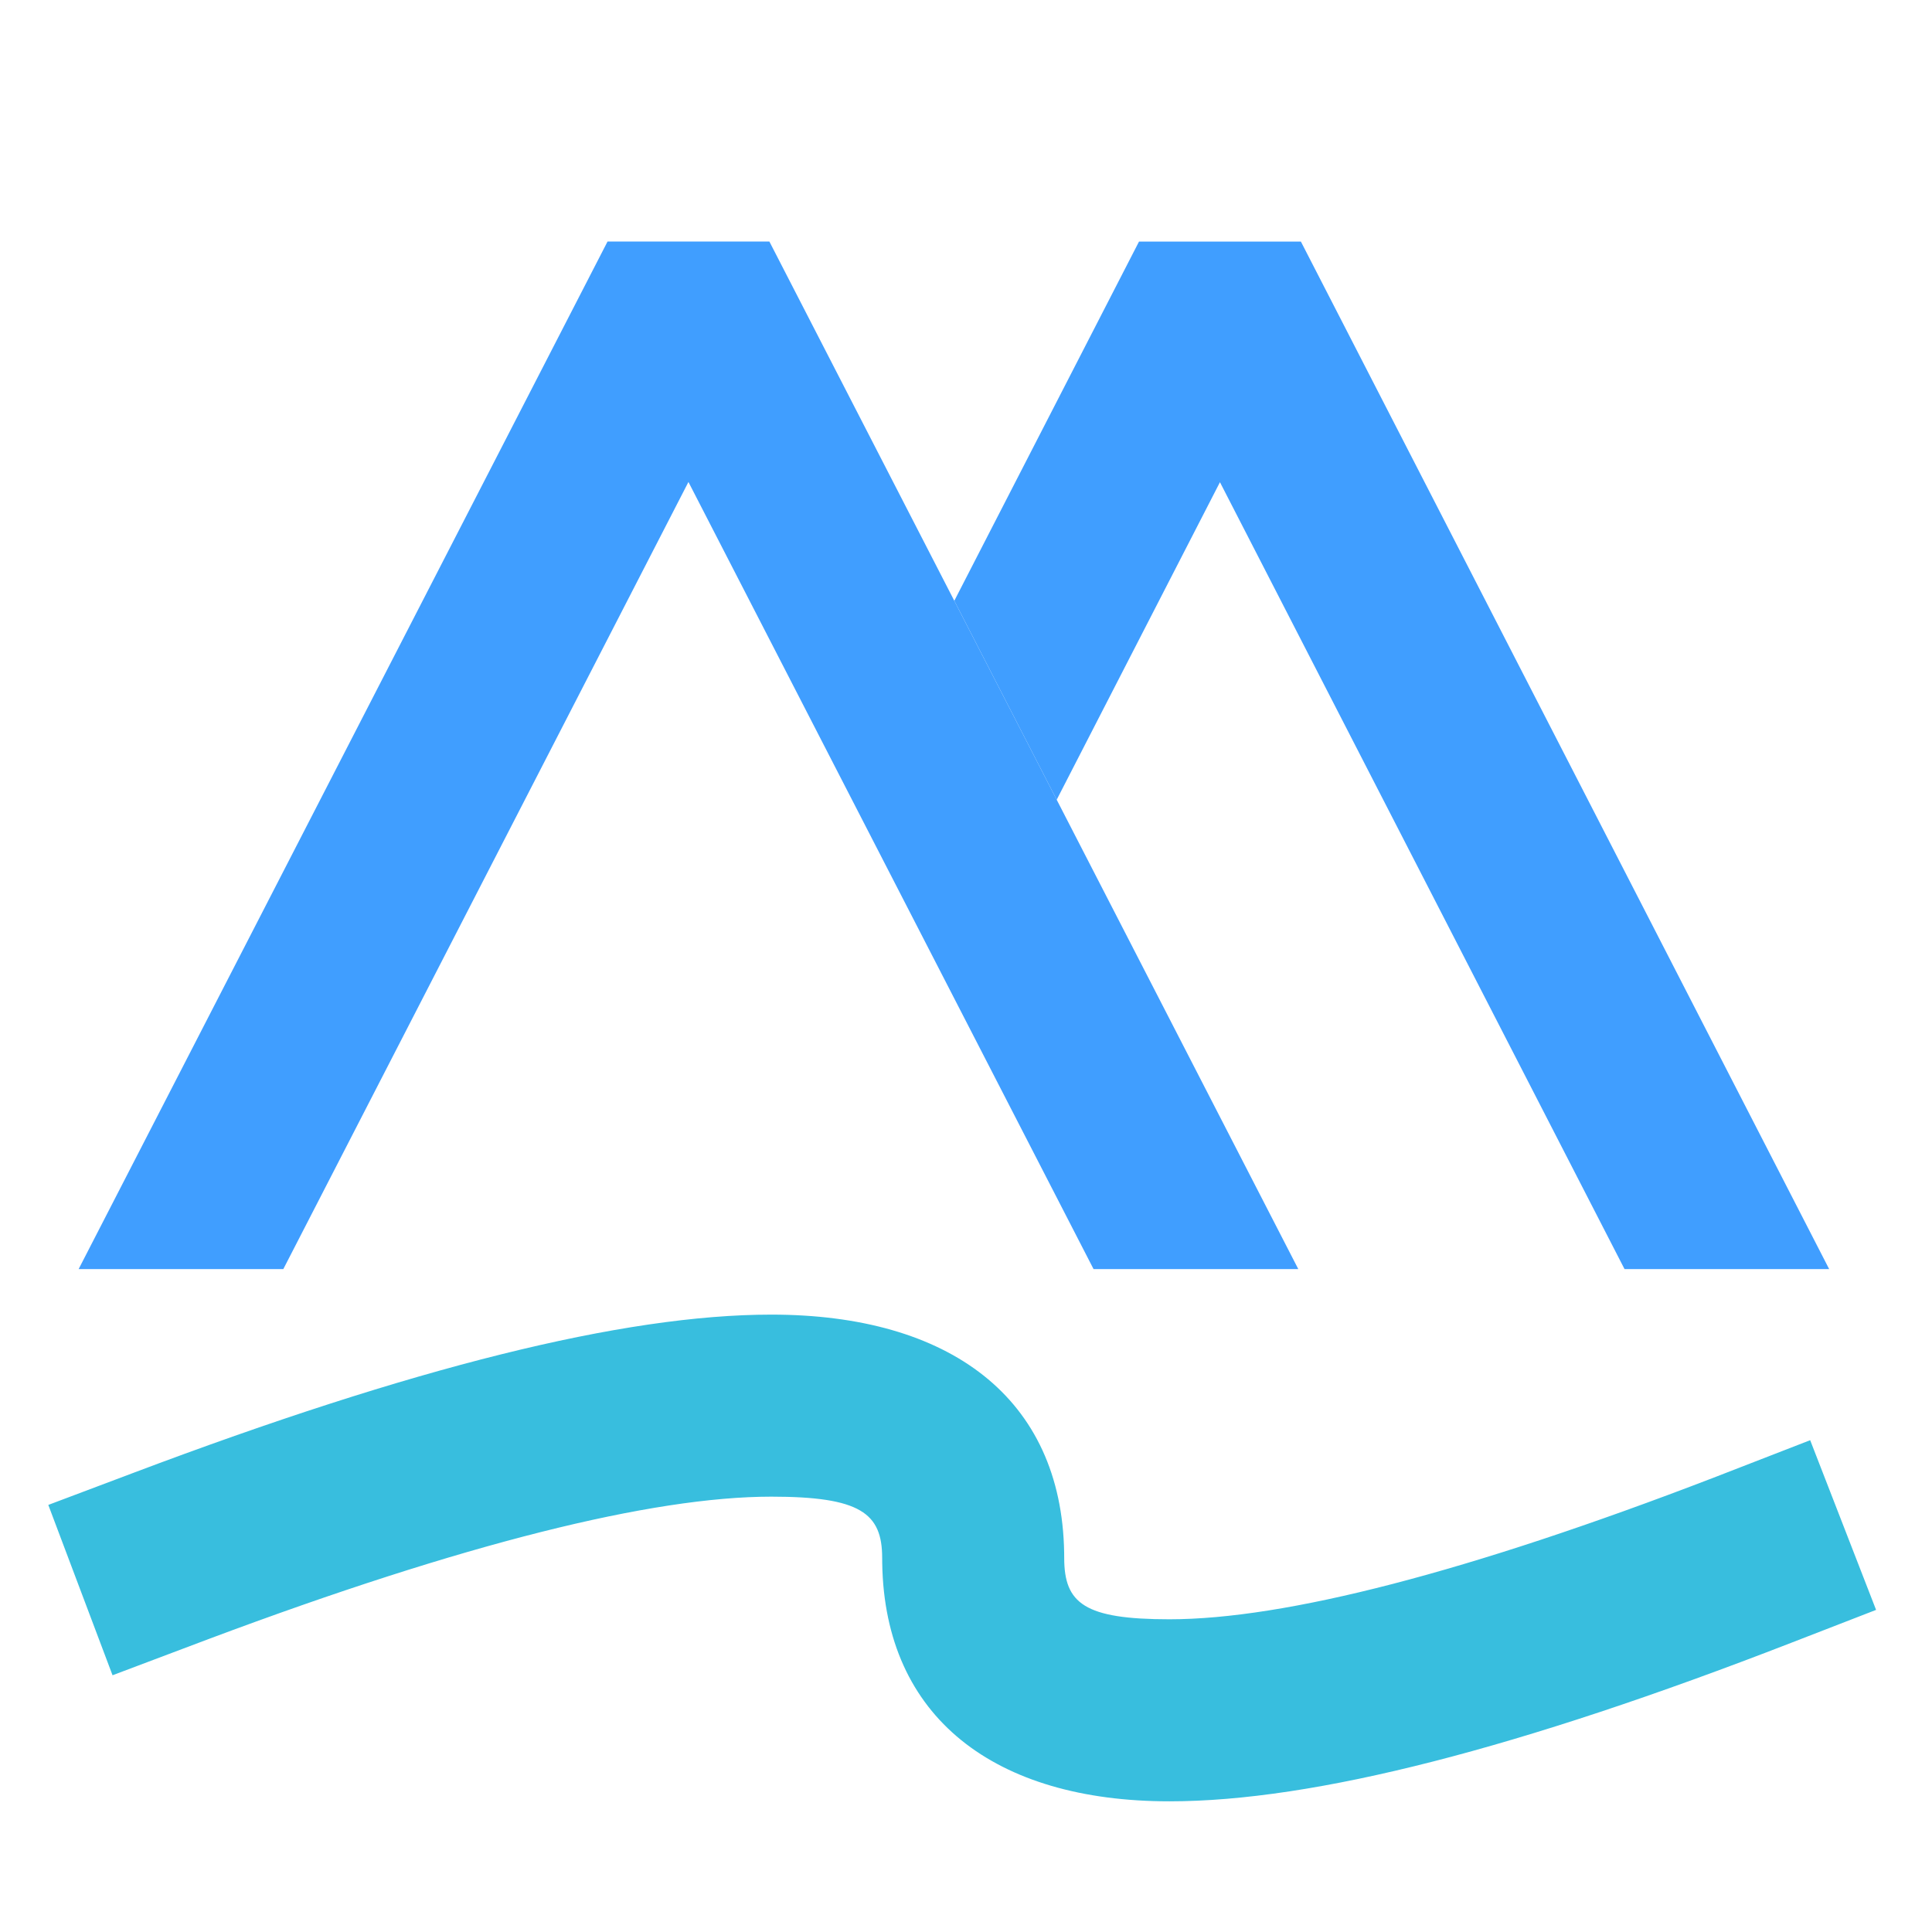 <?xml version="1.0" encoding="UTF-8"?>
<svg width="1em" height="1em" viewBox="0 0 36 36" version="1.1" xmlns="http://www.w3.org/2000/svg" xmlns:xlink="http://www.w3.org/1999/xlink">
    <!-- Generator: Sketch 63.1 (92452) - https://sketch.com -->
    <g id="logo" stroke="none" stroke-width="1" fill="none" fill-rule="evenodd">
        <g fill-rule="nonzero" id="logo_1">
            <g transform="translate(0.9, 4.5)">
                <polygon id="路径" fill="#409EFF" points="13.436 1.13686838e-13 23.292 19.148 19.477 19.148 11.928 4.481 4.379 19.148 0.565 19.148 10.421 1.13686838e-13"></polygon>
                <polygon id="路径" fill="#409EFF" points="20.324 0.001 23.34 0.001 33.184 19.148 29.371 19.148 21.832 4.485 18.79 10.402 16.882 6.695"></polygon>
                <path d="M13.472,19.996 C16.792,19.996 18.882,21.545 18.929,24.432 L18.93,24.53 C18.93,25.379 19.309,25.673 20.891,25.673 C23.036,25.673 26.446,24.799 31.034,23.033 L32.83,22.336 L34.058,25.498 L32.477,26.111 C27.42,28.074 23.589,29.065 20.891,29.065 C17.634,29.065 15.585,27.503 15.539,24.63 L15.538,24.53 C15.538,23.695 15.131,23.388 13.472,23.388 C11.251,23.388 7.734,24.264 3.006,26.034 L1.197,26.716 L-7.10542736e-15,23.542 L1.587,22.944 C6.779,20.985 10.711,19.996 13.472,19.996 Z" id="路径" fill="#38BEDE"></path>
            </g>
        </g>
    </g>
</svg>
